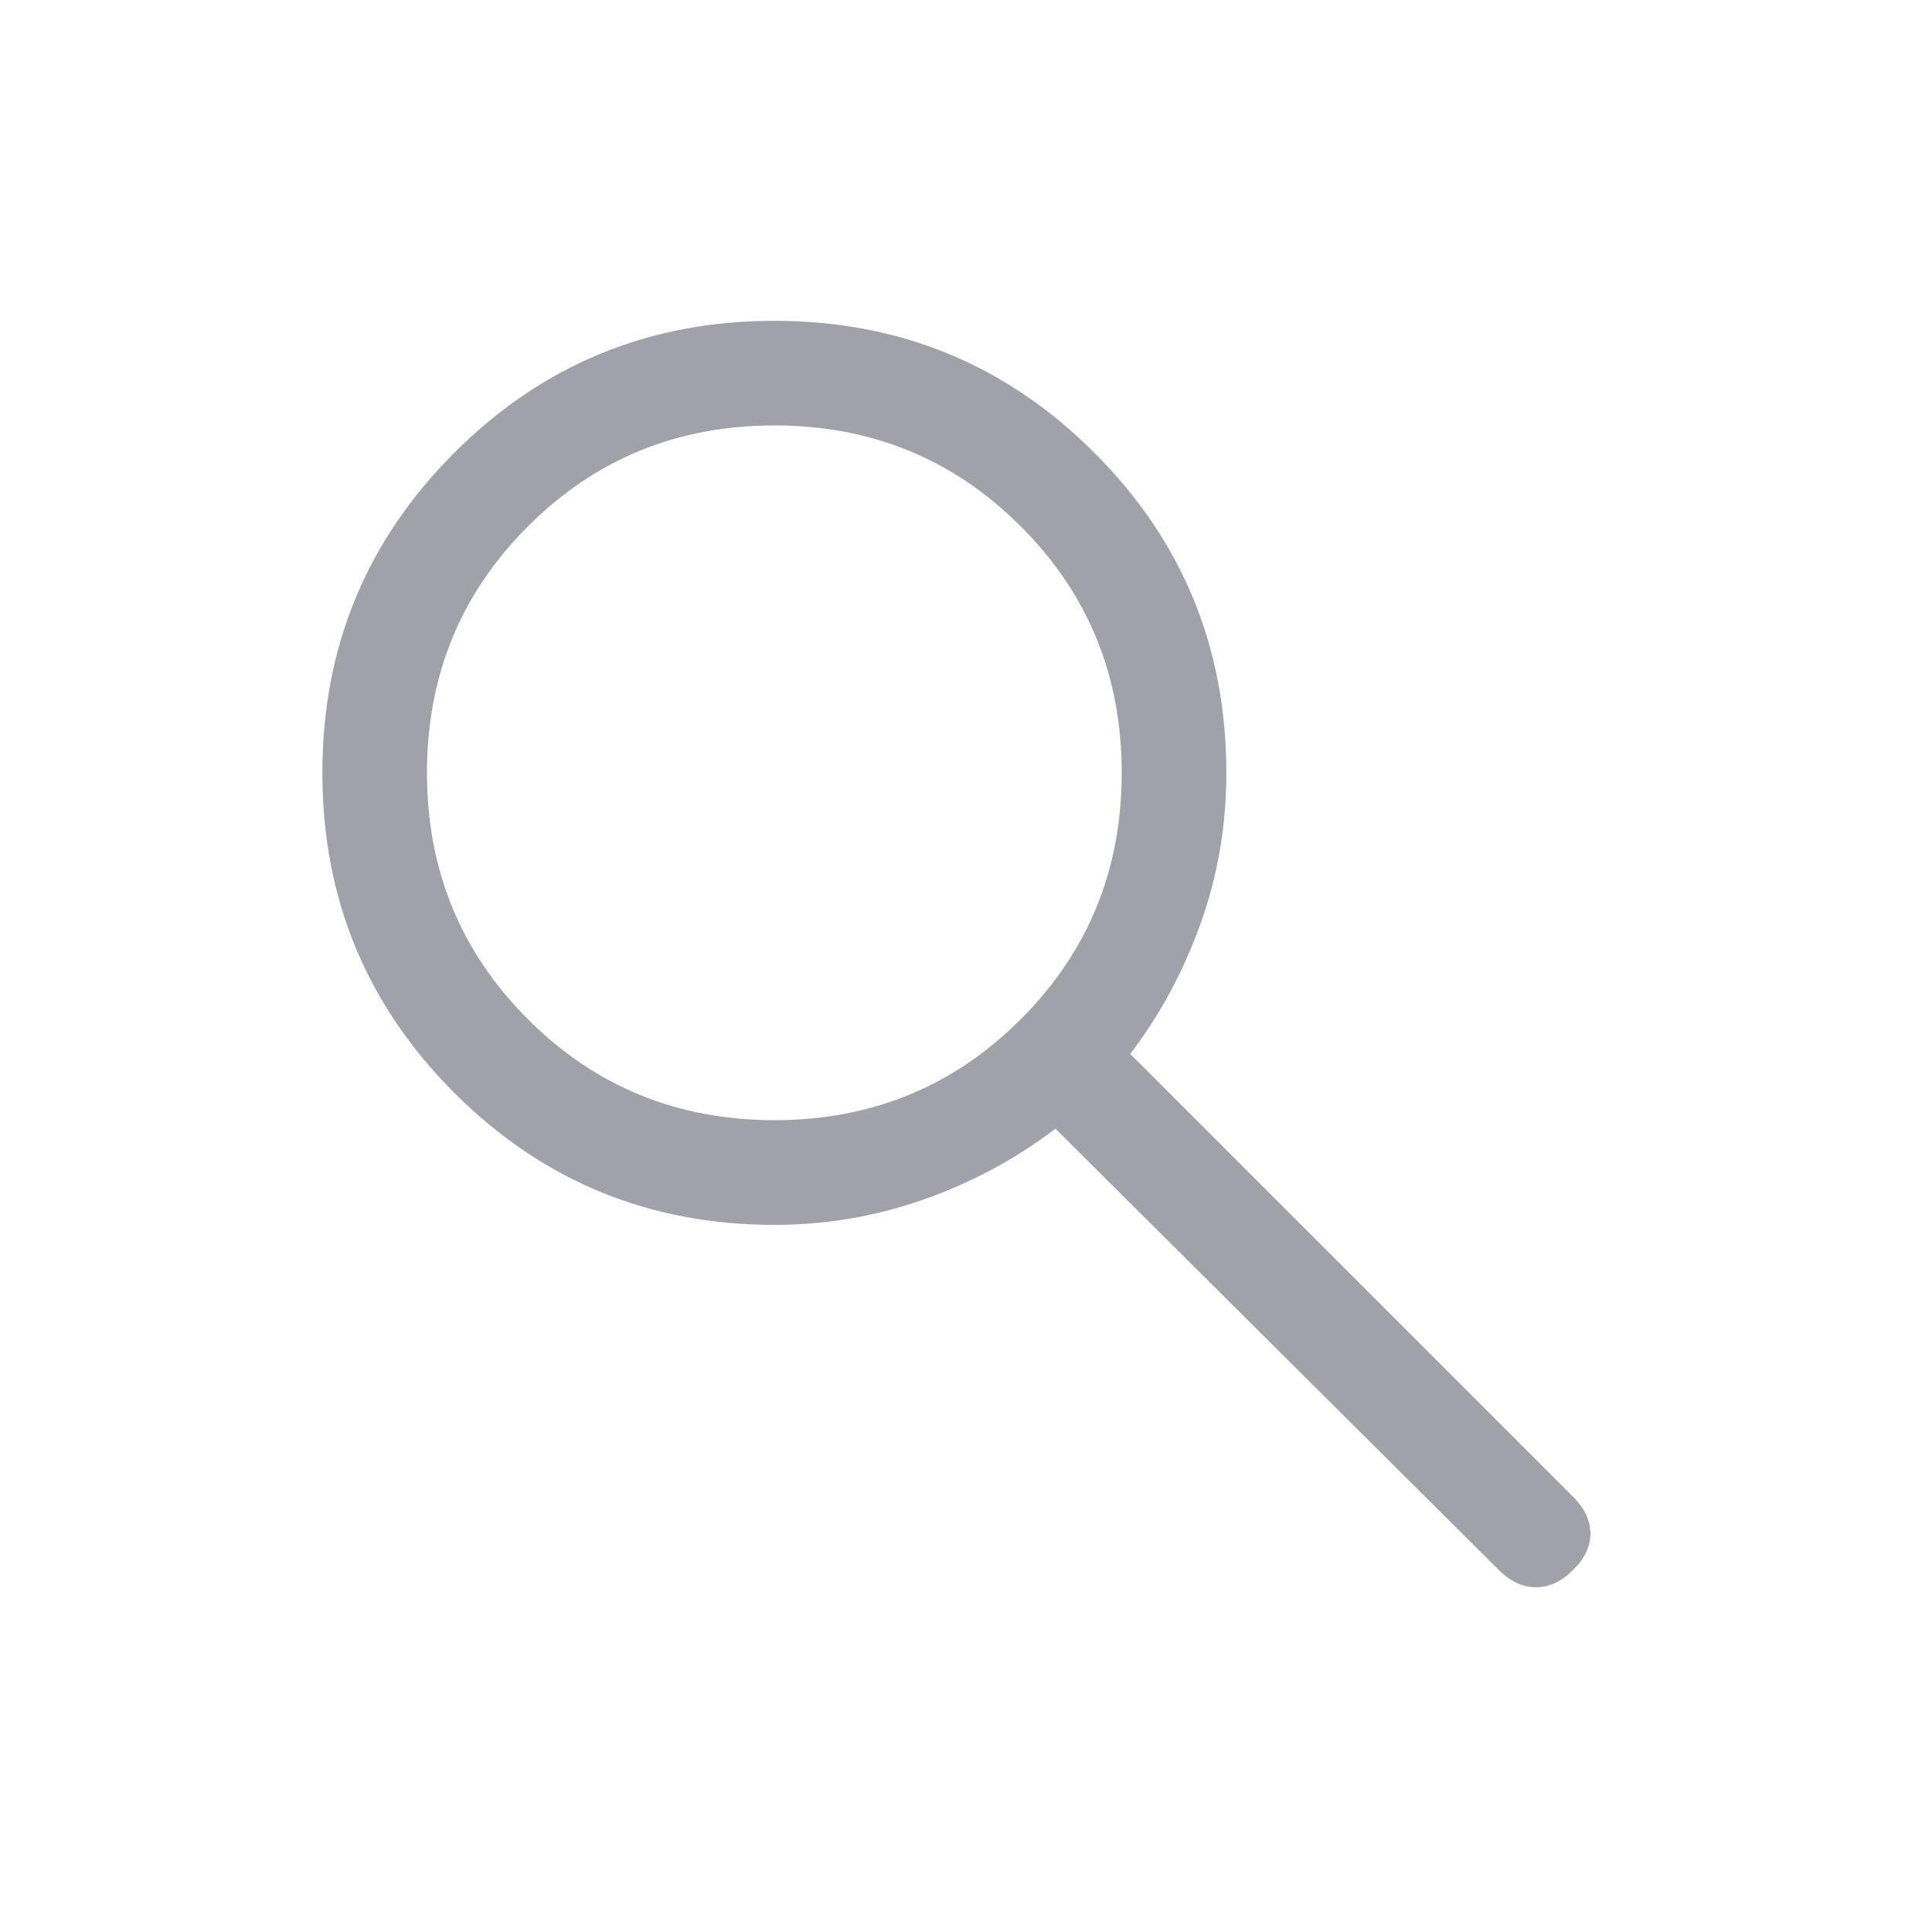 <svg width="20" height="20" viewBox="0 0 20 20" fill="none" xmlns="http://www.w3.org/2000/svg">
<mask id="mask0_20_812" style="mask-type:alpha" maskUnits="userSpaceOnUse" x="0" y="0" width="20" height="20">
<rect width="20" height="20" fill="#D9D9D9"/>
</mask>
<g mask="url(#mask0_20_812)">
<path d="M8.017 12.68C6.718 12.68 5.614 12.224 4.703 11.313C3.792 10.402 3.337 9.298 3.337 8C3.337 6.702 3.792 5.598 4.703 4.687C5.614 3.776 6.718 3.321 8.016 3.321C9.314 3.321 10.418 3.776 11.329 4.687C12.24 5.598 12.695 6.702 12.695 8.001C12.695 8.546 12.606 9.067 12.427 9.564C12.248 10.061 12.006 10.51 11.7 10.91L16.287 15.497C16.402 15.612 16.461 15.736 16.464 15.869C16.467 16.002 16.408 16.129 16.287 16.25C16.166 16.371 16.037 16.431 15.9 16.431C15.762 16.431 15.633 16.371 15.513 16.25L10.926 11.684C10.51 12.001 10.053 12.245 9.556 12.419C9.058 12.593 8.546 12.68 8.017 12.68ZM8.016 11.596C9.02 11.596 9.871 11.248 10.567 10.551C11.264 9.855 11.612 9.004 11.612 8C11.612 6.996 11.264 6.145 10.567 5.449C9.871 4.752 9.02 4.404 8.016 4.404C7.012 4.404 6.161 4.752 5.465 5.449C4.768 6.145 4.42 6.996 4.42 8C4.42 9.004 4.768 9.855 5.465 10.551C6.161 11.248 7.012 11.596 8.016 11.596Z" fill="#A1A1AA"/>
</g>
</svg>
